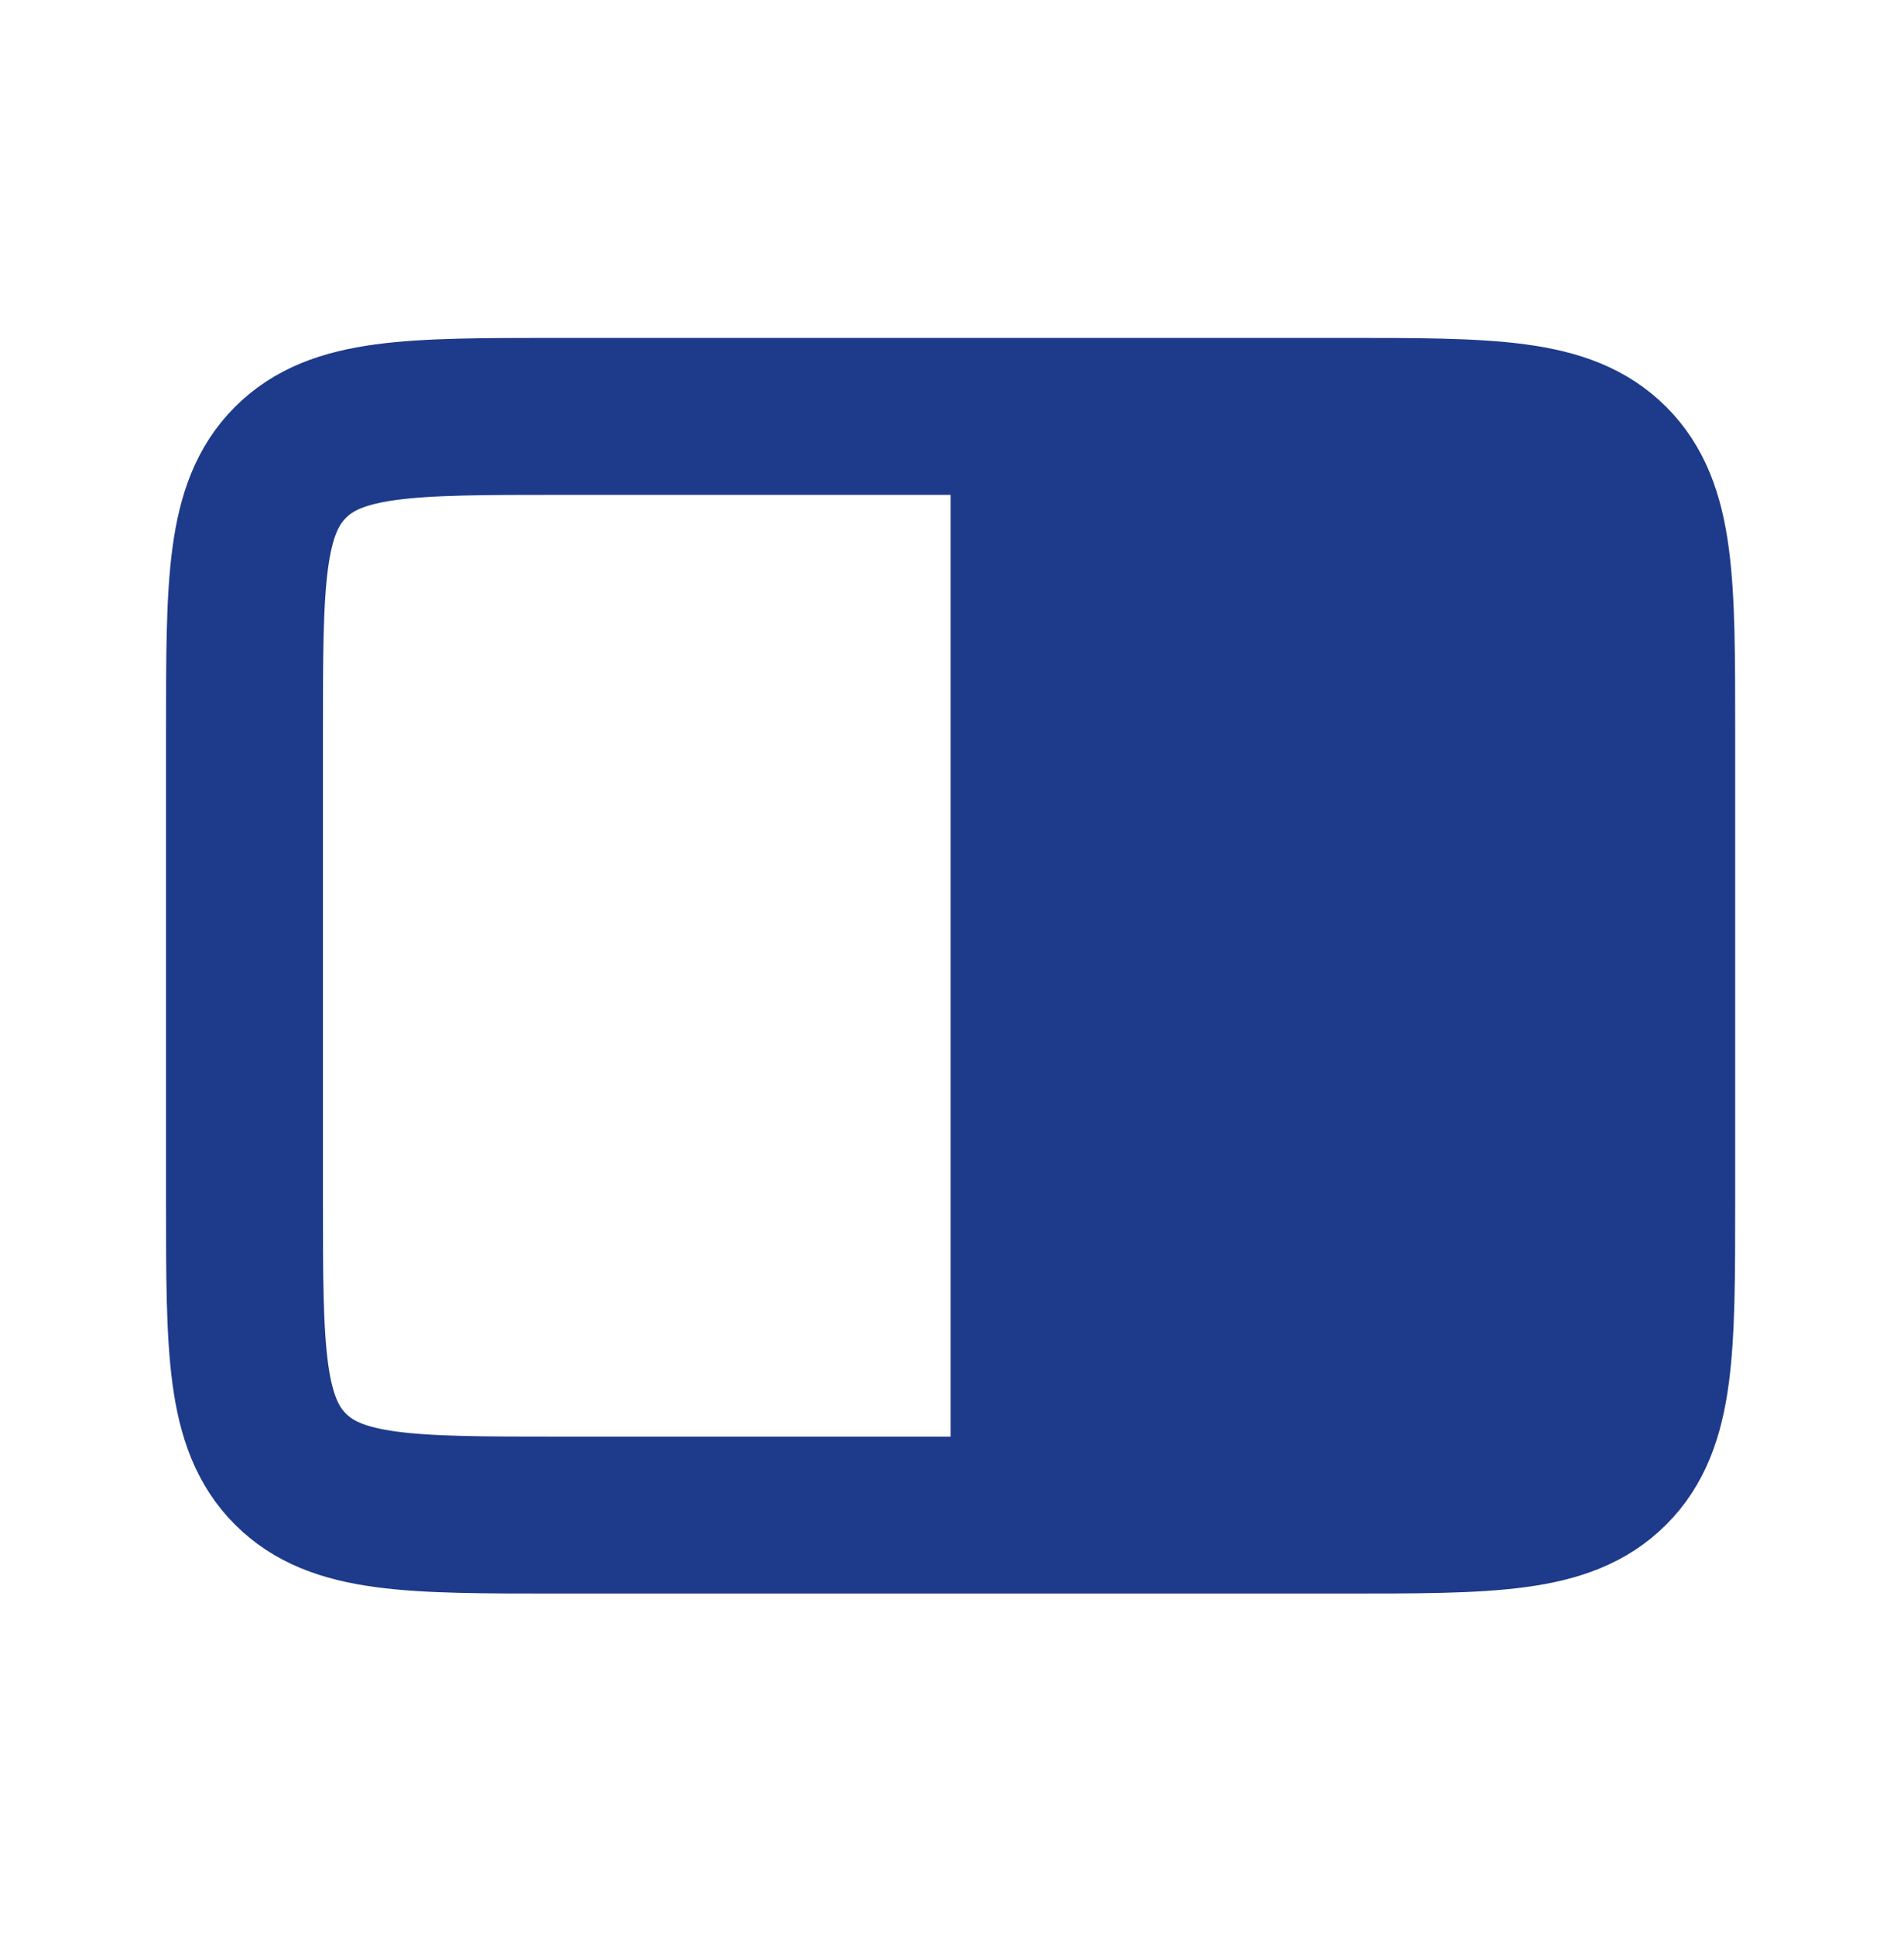 <svg width="63" height="64" viewBox="0 0 63 64" fill="none" xmlns="http://www.w3.org/2000/svg">
<g clip-path="url(#clip0_35_15786)">
<path d="M54.818 39.734V24.158C54.818 19.263 54.818 16.816 53.297 15.295C51.776 13.774 49.328 13.774 44.43 13.774H18.477C13.58 13.774 11.131 13.774 9.611 15.295C8.09 16.816 8.09 19.263 8.09 24.158V39.734C8.09 44.629 8.09 47.077 9.611 48.597C11.131 50.118 13.579 50.118 18.474 50.118H44.434C49.329 50.118 51.776 50.118 53.297 48.597C54.818 47.077 54.818 44.629 54.818 39.734Z" stroke="rgb(30 , 58,138)" stroke-width="5.192"/>
<path d="M54.818 39.734V24.158C54.818 19.263 54.818 16.816 53.297 15.295C51.776 13.774 49.329 13.774 44.434 13.774H31.454V50.118H44.434C49.329 50.118 51.776 50.118 53.297 48.597C54.818 47.077 54.818 44.629 54.818 39.734Z" fill="rgb(30 , 58,138)"/>
</g>
<defs>
<clipPath id="clip0_35_15786">
<rect width="62.304" height="62.304" fill="white" transform="translate(0.454 0.946)"/>
</clipPath>
</defs>
</svg>
